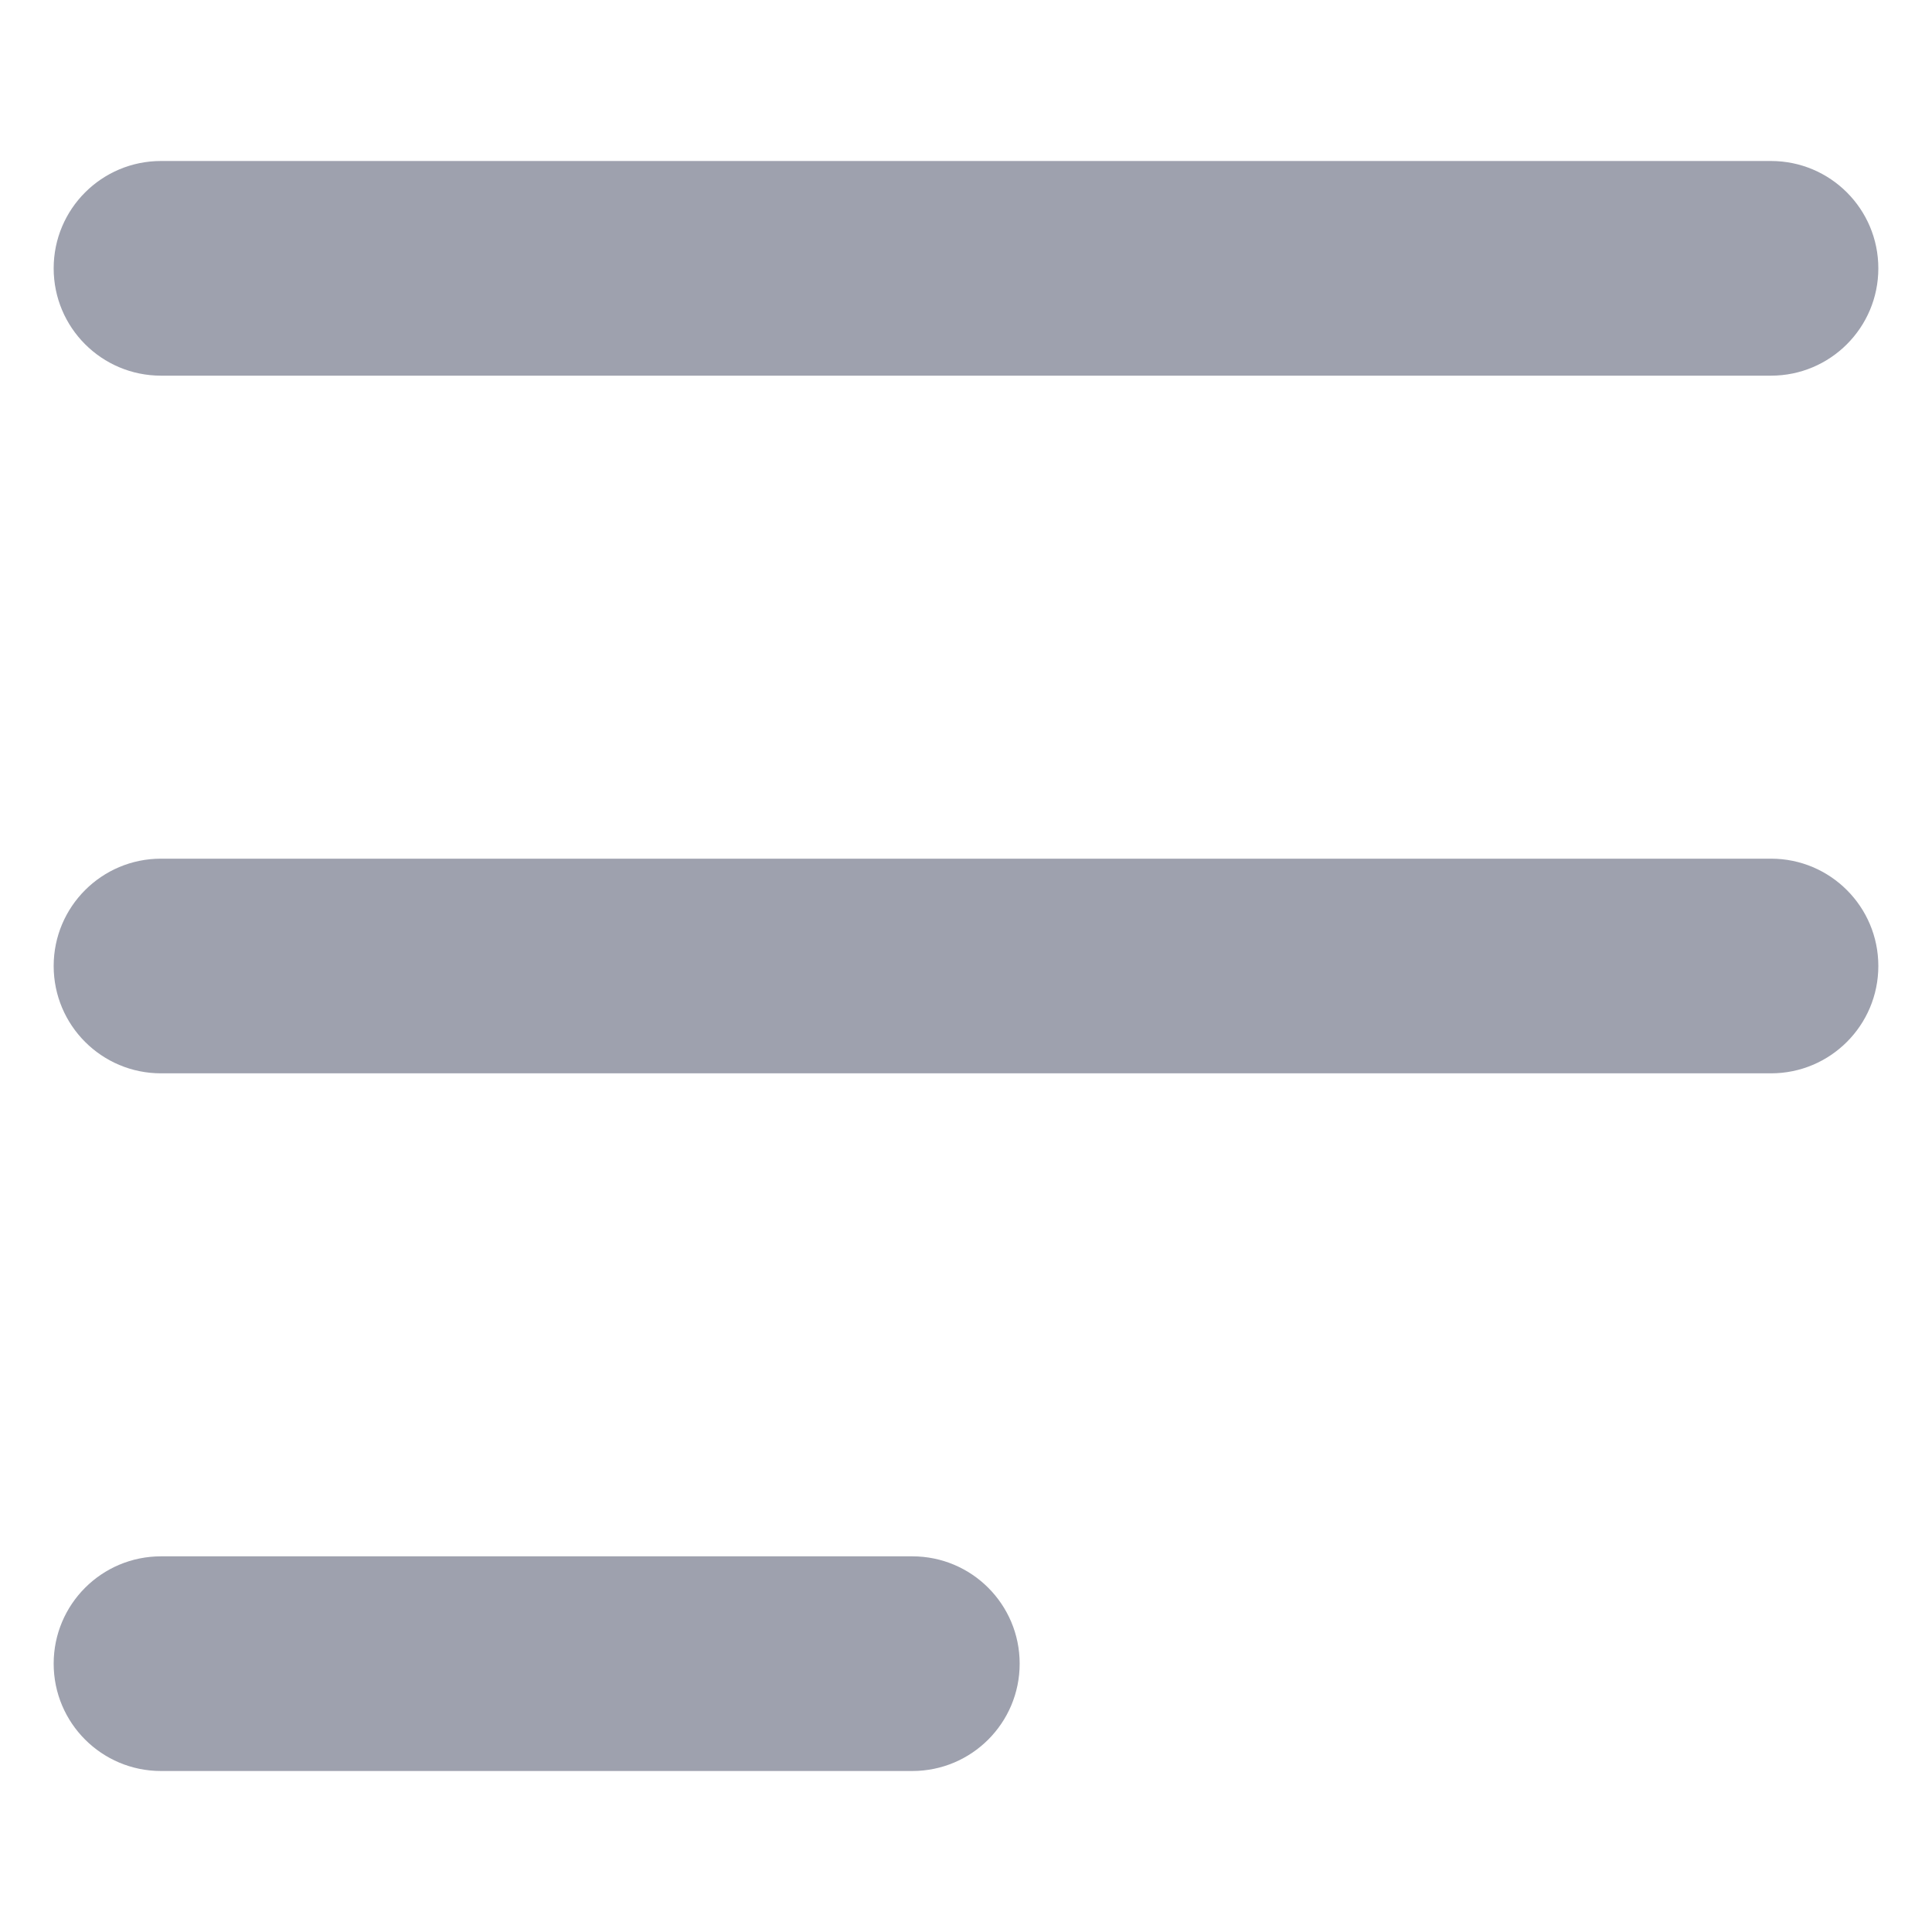 <?xml version="1.0" encoding="UTF-8"?>
<svg width="36px" height="36px" viewBox="0 0 36 36" version="1.1" xmlns="http://www.w3.org/2000/svg" xmlns:xlink="http://www.w3.org/1999/xlink">
    <title>btn_channel</title>
    <g id="页面-1" stroke="none" stroke-width="1" fill="none" fill-rule="evenodd">
        <g id="图标资源下载" transform="translate(-334, -603)">
            <g id="btn_channel" transform="translate(334, 603)">
                <rect id="矩形" x="0" y="0" width="36" height="36"></rect>
                <path d="M33,29 C34.105,29 35,29.895 35,31 C35,32.105 34.105,33 33,33 L19,33 C17.895,33 17,32.105 17,31 C17,29.895 17.895,29 19,29 L33,29 Z M33,16 C34.105,16 35,16.895 35,18 C35,19.105 34.105,20 33,20 L3,20 C1.895,20 1,19.105 1,18 C1,16.895 1.895,16 3,16 L33,16 Z M33,3 C34.105,3 35,3.895 35,5 C35,6.105 34.105,7 33,7 L3,7 C1.895,7 1,6.105 1,5 C1,3.895 1.895,3 3,3 L33,3 Z" id="形状结合" fill="#9EA1AE" transform="translate(18, 18) scale(-1, 1) translate(-18, -18) "></path>
            </g>
        </g>
    </g>
</svg>